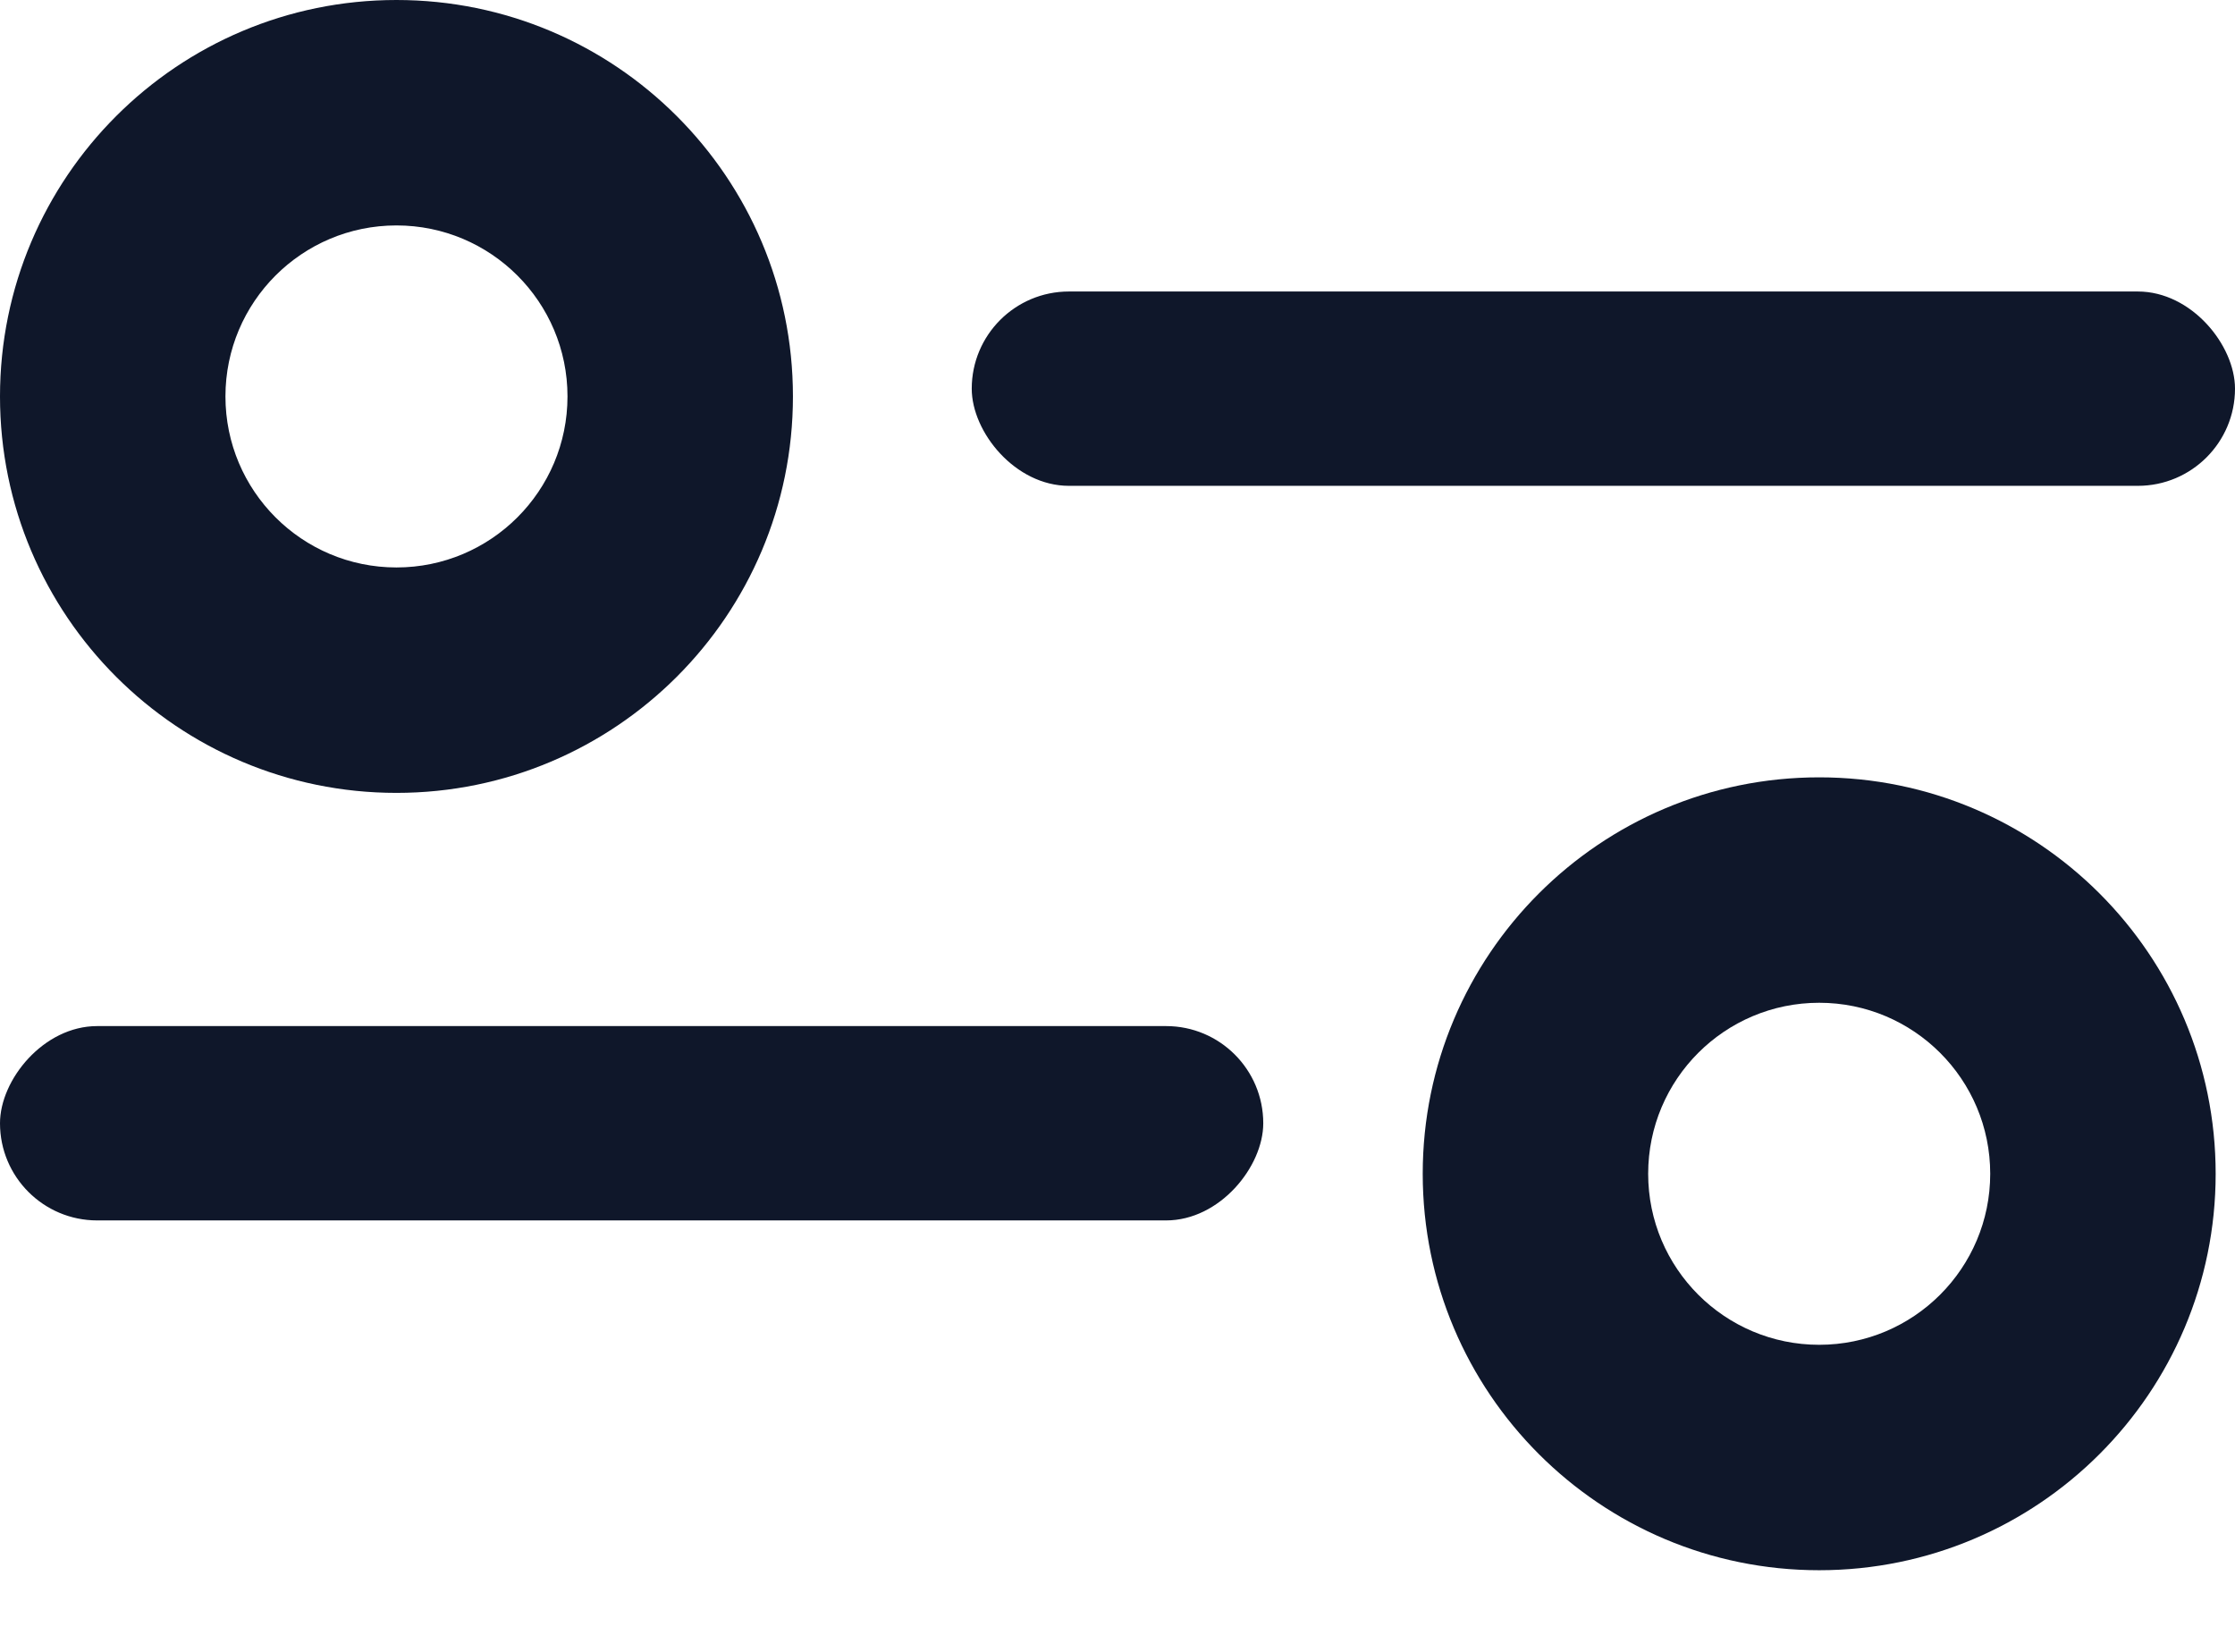 <svg width="23" height="17" viewBox="0 0 23 17" fill="none" xmlns="http://www.w3.org/2000/svg">
<path d="M8.16 4.08C8.16 6.333 6.333 8.16 4.08 8.16C1.827 8.16 0 6.333 0 4.08C0 1.827 1.827 0 4.08 0C6.333 0 8.16 1.827 8.16 4.08ZM2.32 4.08C2.32 5.052 3.108 5.84 4.08 5.84C5.052 5.84 5.84 5.052 5.84 4.08C5.84 3.108 5.052 2.32 4.08 2.32C3.108 2.32 2.32 3.108 2.32 4.08Z" fill="#0F172A"/>
<path d="M14.641 12.08C14.641 14.333 16.468 16.16 18.721 16.16C20.974 16.16 22.801 14.333 22.801 12.08C22.801 9.827 20.974 8 18.721 8C16.468 8 14.641 9.827 14.641 12.08ZM20.481 12.08C20.481 13.052 19.693 13.84 18.721 13.84C17.749 13.84 16.961 13.052 16.961 12.08C16.961 11.108 17.749 10.32 18.721 10.32C19.693 10.32 20.481 11.108 20.481 12.08Z" fill="#0F172A"/>
<rect x="10" y="3" width="13" height="2" rx="1" fill="#0F172A"/>
<rect width="13" height="2" rx="1" transform="matrix(-1 0 0 1 13 10.56)" fill="#0F172A"/>
</svg>
